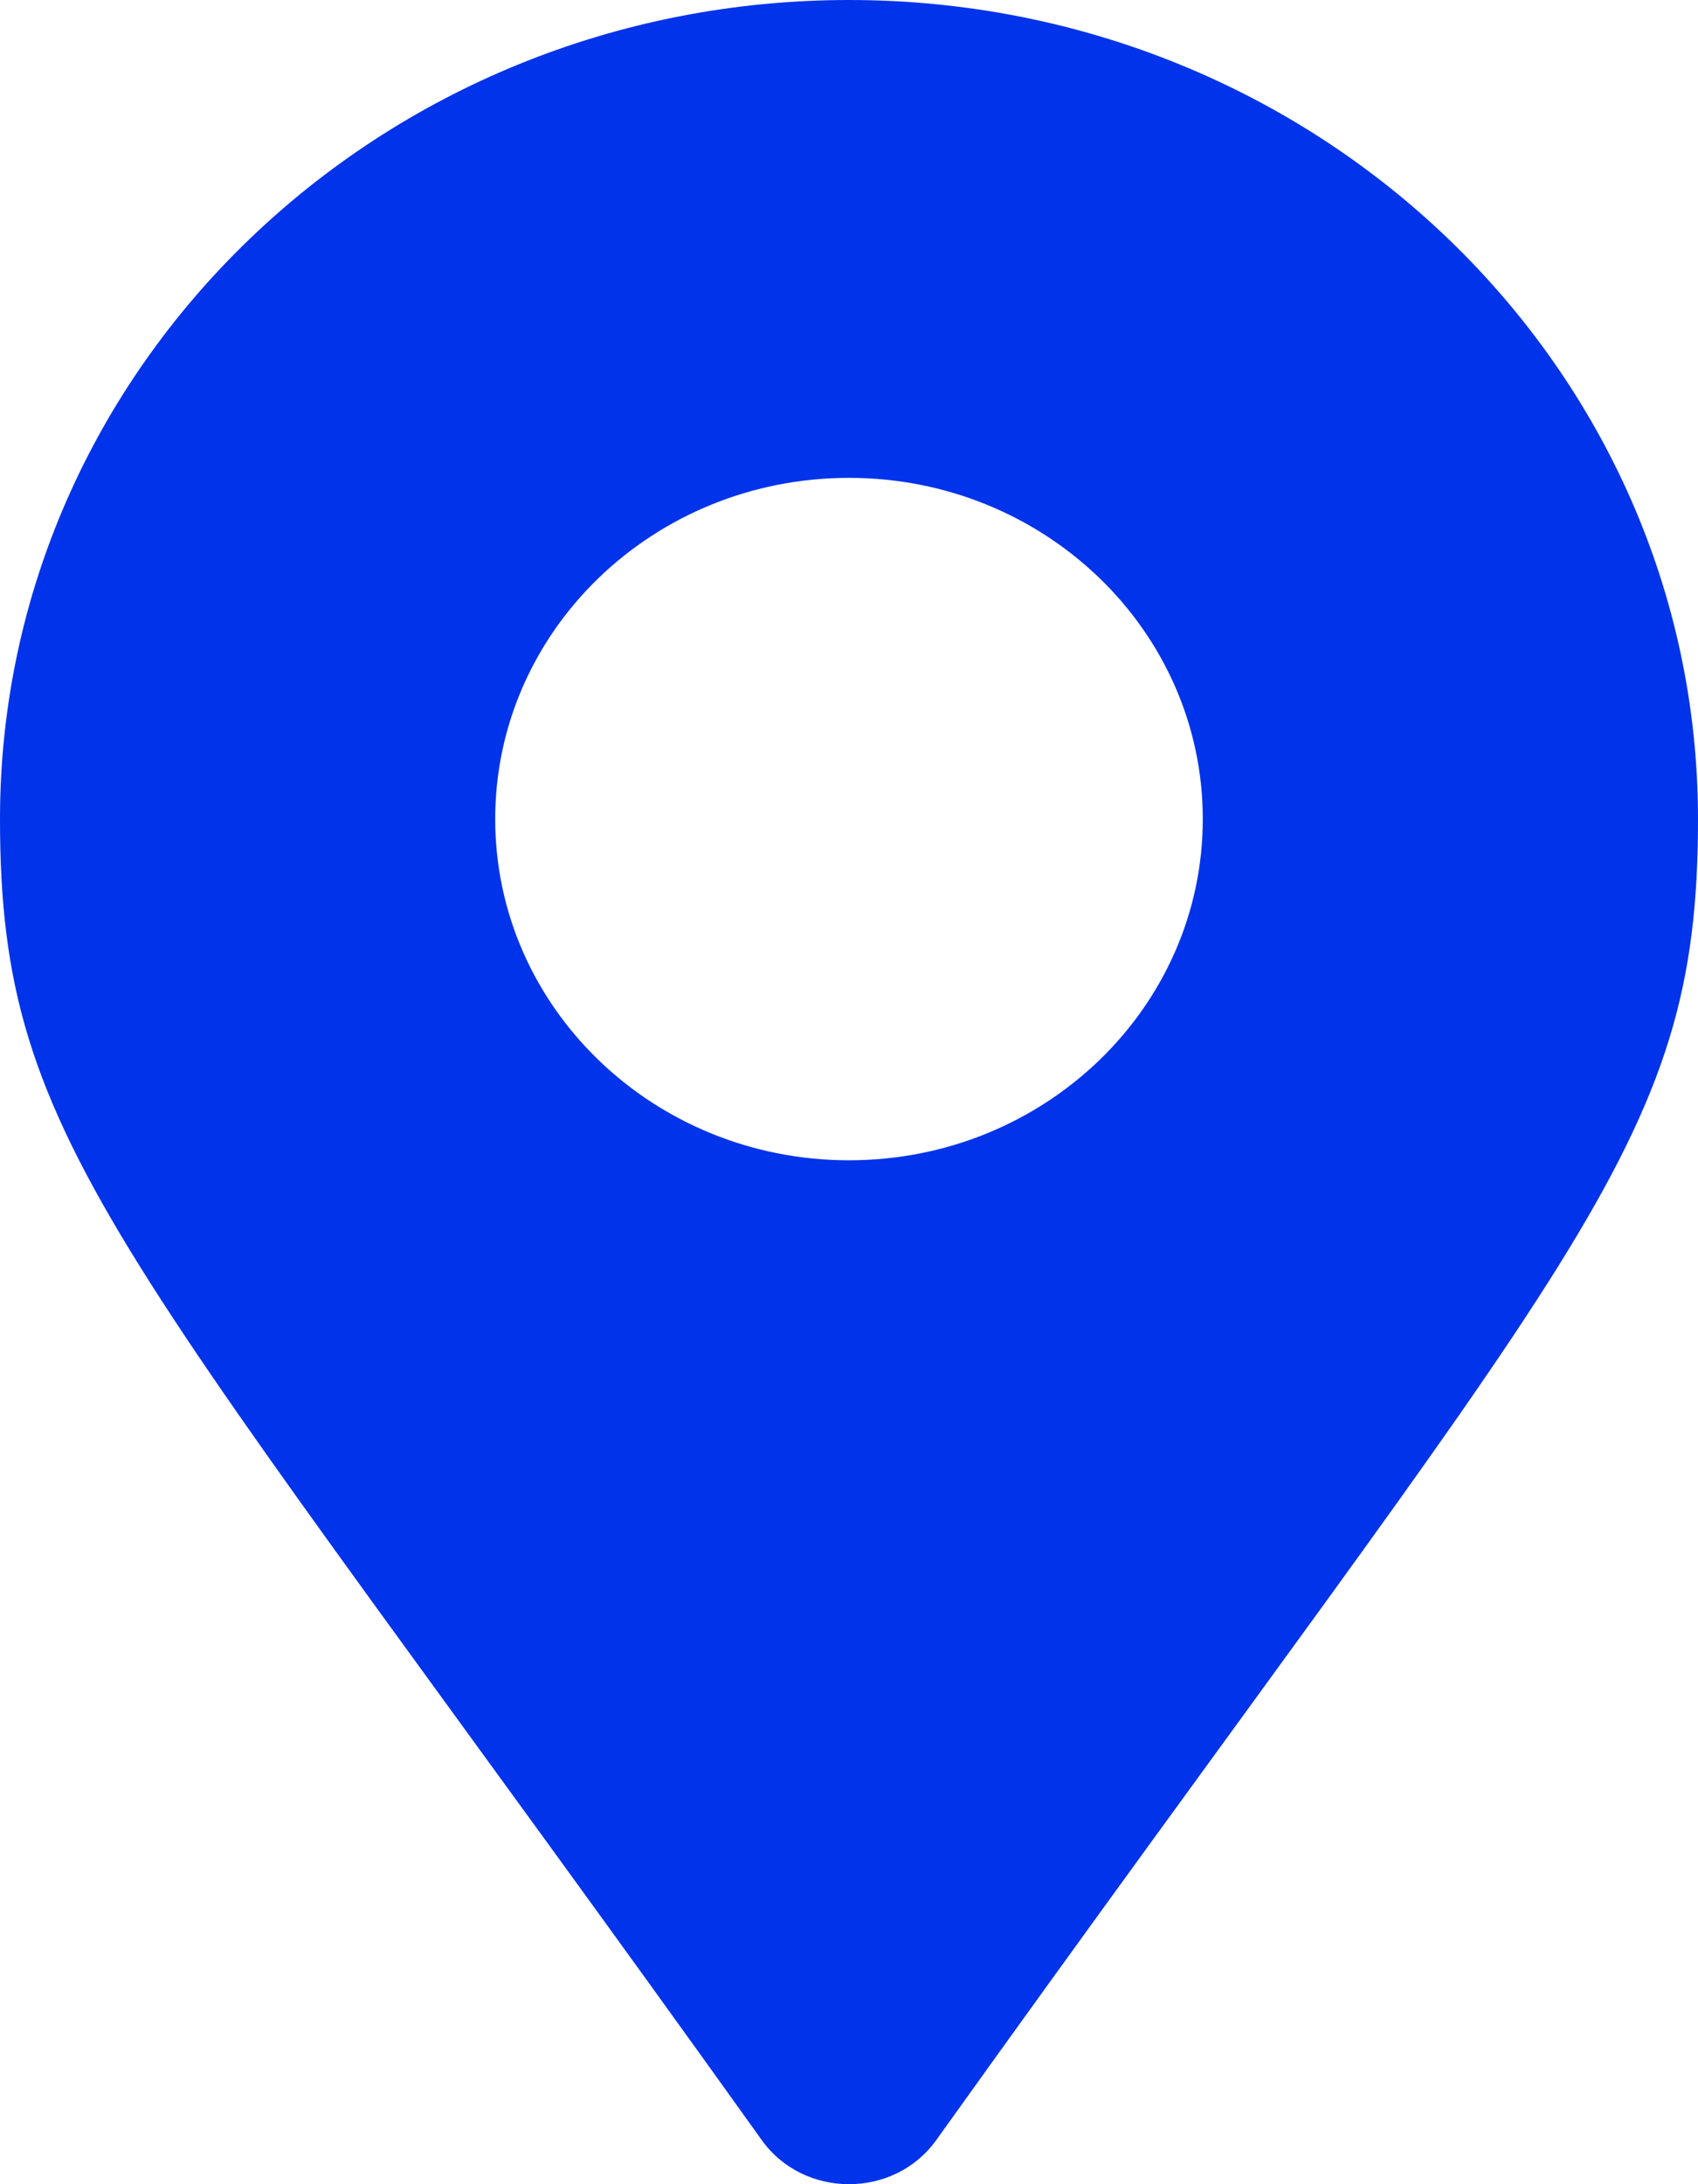 <svg width="14" height="18" viewBox="0 0 14 18" fill="none" xmlns="http://www.w3.org/2000/svg">
<path d="M6.281 17.637C0.983 10.232 0 9.472 0 6.75C0 3.022 3.134 0 7 0C10.866 0 14 3.022 14 6.75C14 9.472 13.017 10.232 7.719 17.637C7.372 18.121 6.628 18.121 6.281 17.637ZM7 9.562C8.611 9.562 9.917 8.303 9.917 6.75C9.917 5.197 8.611 3.938 7 3.938C5.389 3.938 4.083 5.197 4.083 6.75C4.083 8.303 5.389 9.562 7 9.562Z" fill="#0033EA"/>
</svg>
